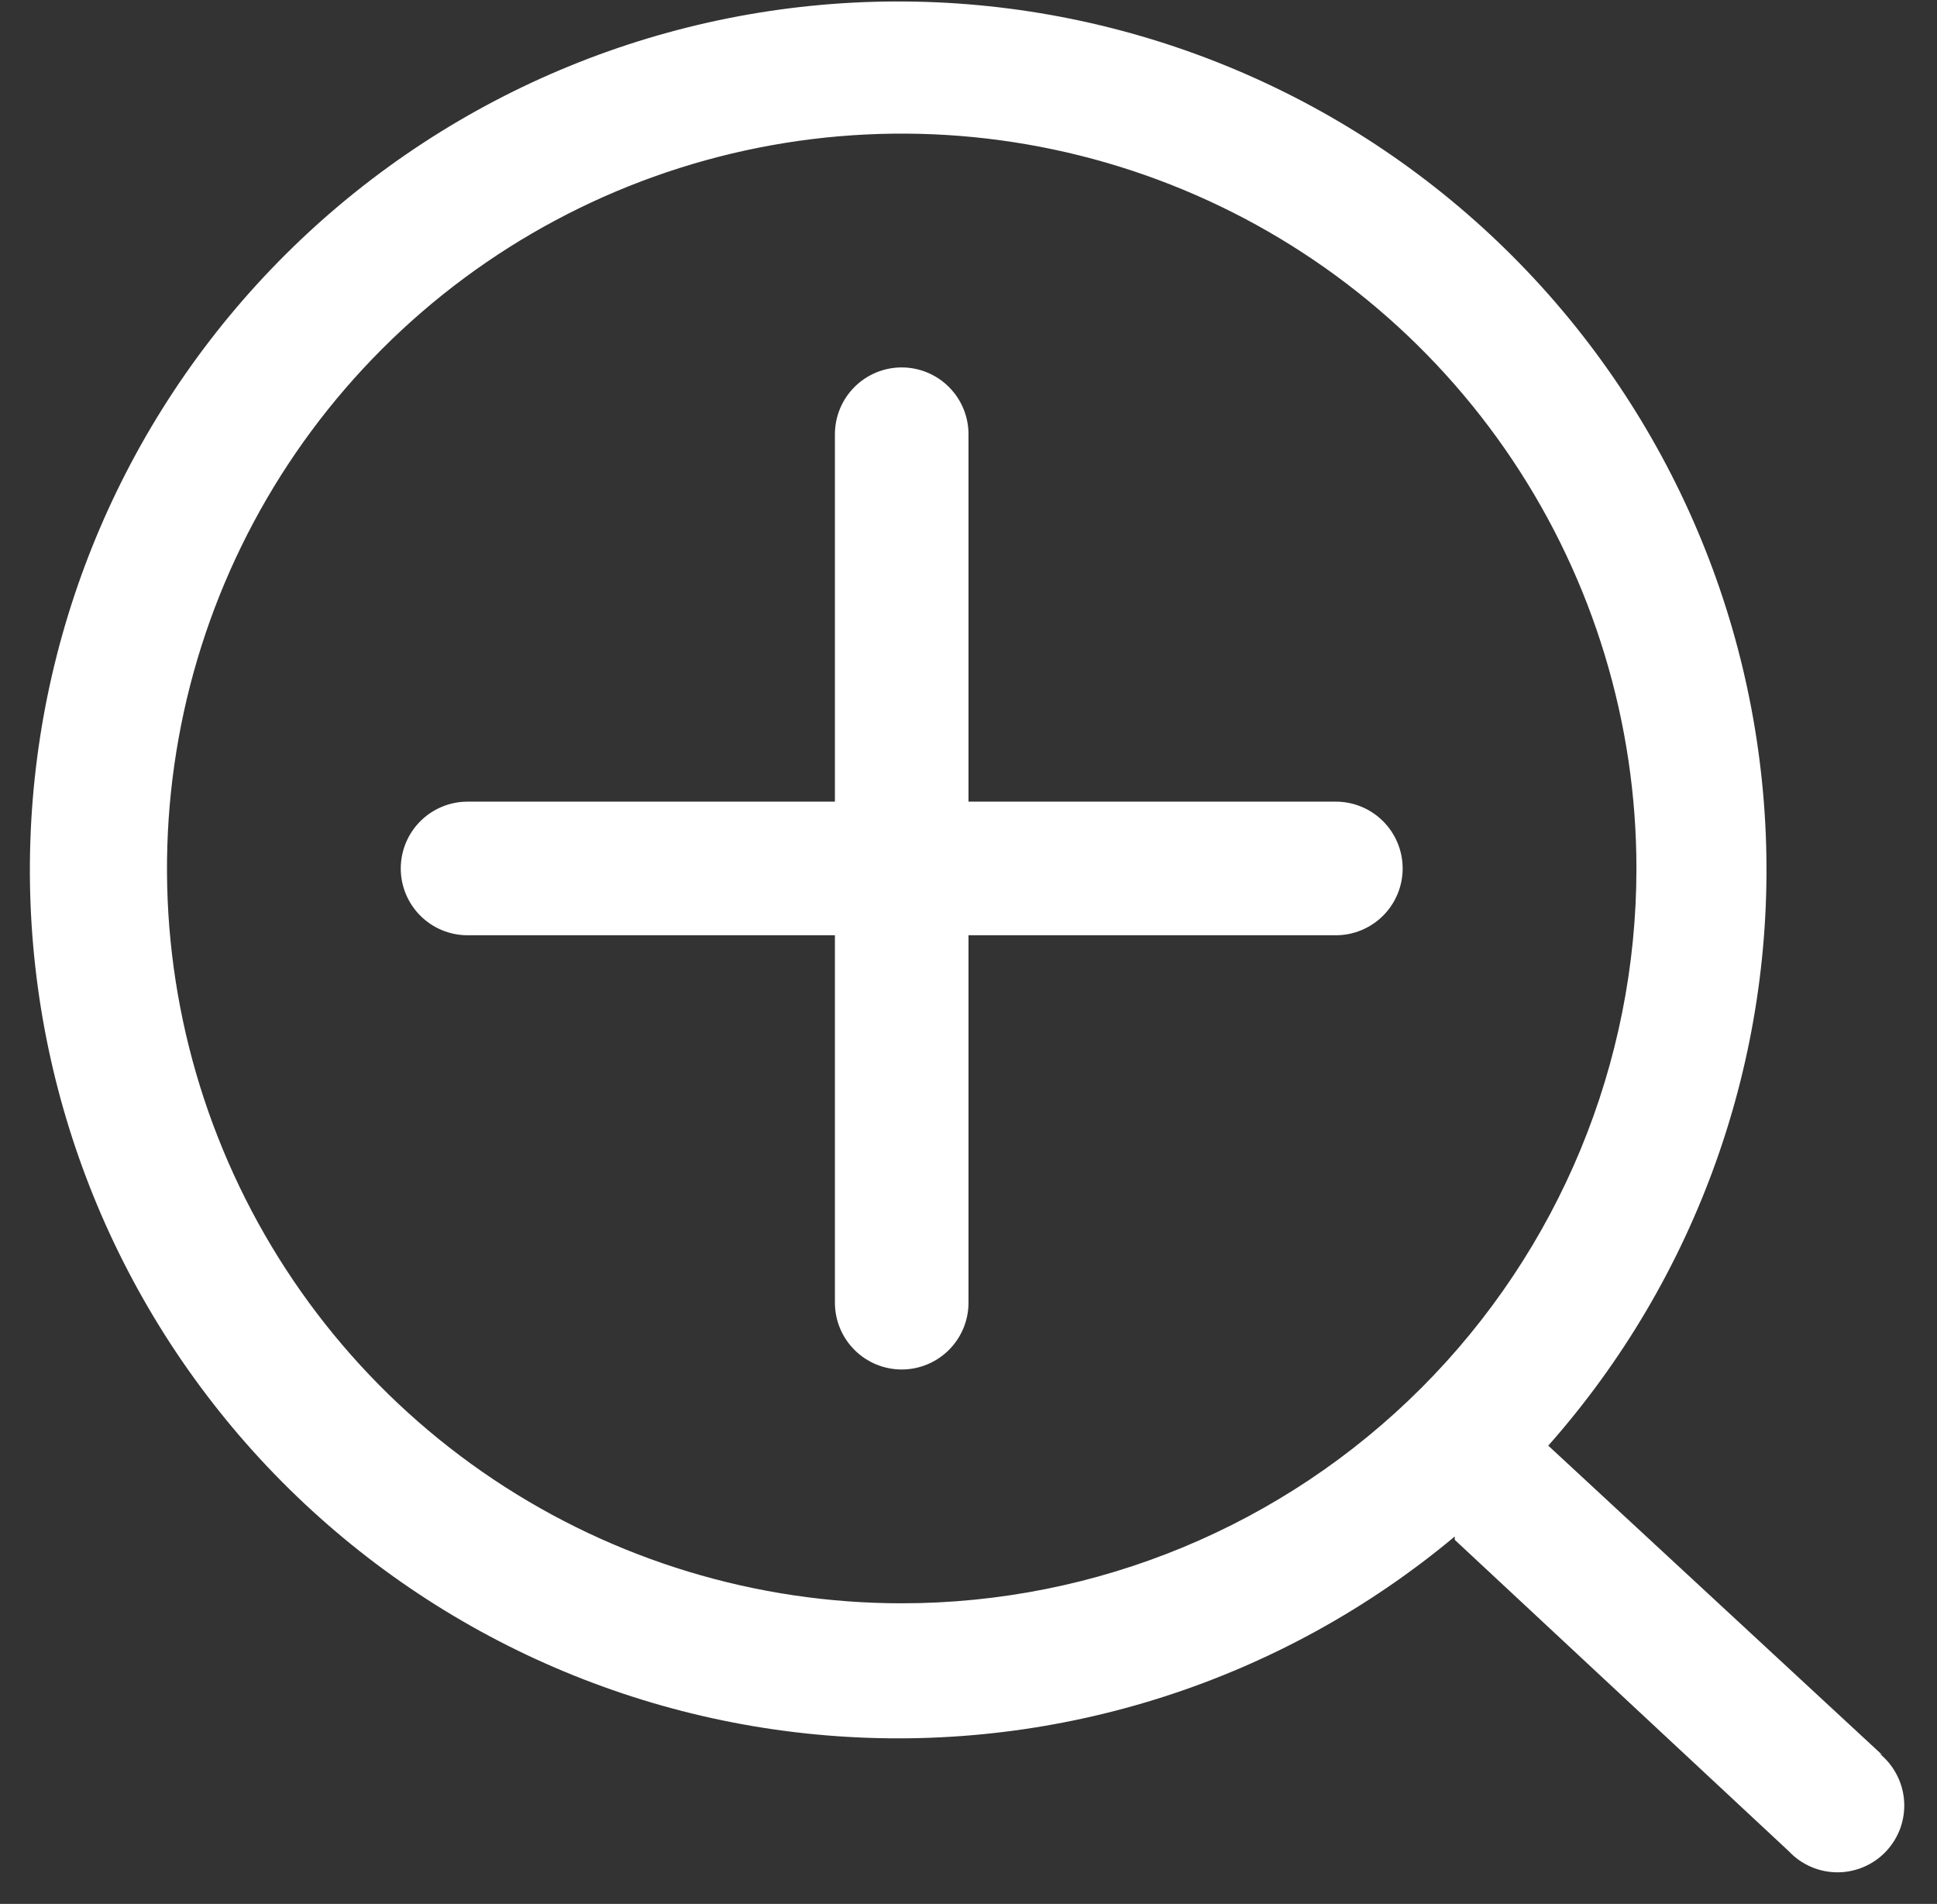 <svg width="58" height="57" viewBox="0 0 58 57" fill="none" xmlns="http://www.w3.org/2000/svg">
<rect x="0" y="0" width="58" height="57" fill="#333333" stroke="none"/>
<path d="M56.36 52.54L46.36 43.28C50.819 38.244 53.153 31.676 52.872 24.955C52.59 18.235 49.715 11.885 44.85 7.239C39.985 2.594 33.509 0.015 26.783 0.044C20.056 0.073 13.603 2.707 8.778 7.394C3.953 12.081 1.133 18.456 0.909 25.178C0.685 31.901 3.076 38.449 7.578 43.447C12.08 48.444 18.344 51.502 25.054 51.978C31.764 52.454 38.397 50.312 43.56 46V46.1L53.56 55.42C53.747 55.62 53.974 55.78 54.225 55.889C54.477 55.998 54.748 56.054 55.023 56.054C55.297 56.053 55.568 55.997 55.819 55.887C56.071 55.778 56.297 55.617 56.484 55.417C56.67 55.216 56.814 54.979 56.906 54.721C56.997 54.462 57.034 54.188 57.015 53.914C56.996 53.641 56.921 53.374 56.794 53.131C56.668 52.888 56.493 52.673 56.28 52.5L56.36 52.54ZM27 48C22.649 48 18.395 46.71 14.777 44.292C11.159 41.875 8.34 38.439 6.675 34.419C5.009 30.399 4.574 25.976 5.423 21.708C6.271 17.441 8.367 13.521 11.444 10.444C14.52 7.367 18.44 5.272 22.708 4.423C26.976 3.574 31.399 4.01 35.419 5.675C39.439 7.34 42.875 10.16 45.292 13.778C47.71 17.395 49 21.649 49 26C49 31.835 46.682 37.431 42.556 41.556C38.43 45.682 32.835 48 27 48ZM42 26C42 26.53 41.789 27.039 41.414 27.414C41.039 27.789 40.53 28 40 28H29V39C29 39.531 28.789 40.039 28.414 40.414C28.039 40.789 27.53 41 27 41C26.469 41 25.961 40.789 25.586 40.414C25.211 40.039 25 39.531 25 39V28H14C13.469 28 12.961 27.789 12.586 27.414C12.211 27.039 12 26.53 12 26C12 25.47 12.211 24.961 12.586 24.586C12.961 24.211 13.469 24 14 24H25V13C25 12.47 25.211 11.961 25.586 11.586C25.961 11.211 26.469 11 27 11C27.53 11 28.039 11.211 28.414 11.586C28.789 11.961 29 12.47 29 13V24H40C40.53 24 41.039 24.211 41.414 24.586C41.789 24.961 42 25.47 42 26Z" fill="white"/>
</svg>
